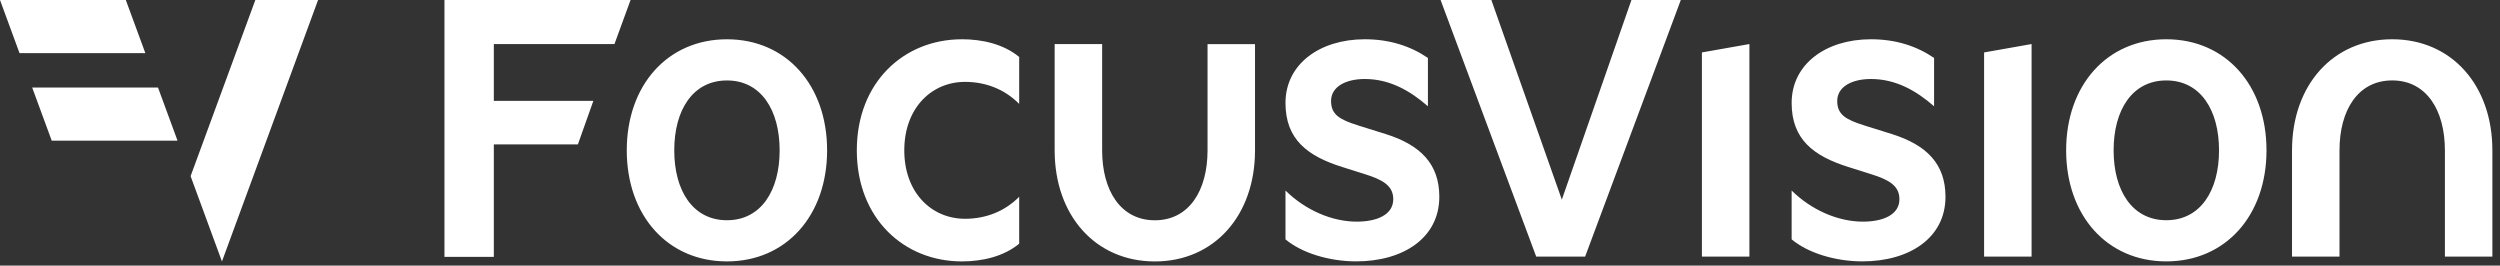 <svg xmlns="http://www.w3.org/2000/svg" width="160" height="17" viewBox="0 0 160 17">
    <rect x="0" y="0" width="160" height="17" fill="#333333" stroke="none"/>
    <g fill="none" fill-rule="evenodd">
        <path d="M-6-7h180v30H-6z"/>
        <g fill="#FFF">
            <path d="M159.512 16.423h-3.038V9.62c0-2.574-1.185-4.473-3.373-4.473s-3.373 1.899-3.373 4.473v6.801h-3.039V9.621c0-4.167 2.613-7.108 6.412-7.108 3.798 0 6.411 2.941 6.411 7.108v6.802zm-20.868.306c-3.798 0-6.411-2.942-6.411-7.108 0-4.167 2.613-7.108 6.411-7.108 3.798 0 6.412 2.94 6.412 7.108 0 4.166-2.614 7.108-6.412 7.108zm0-11.581c-2.188 0-3.373 1.9-3.373 4.473s1.185 4.473 3.373 4.473c2.189 0 3.374-1.9 3.374-4.473 0-2.574-1.185-4.473-3.374-4.473zm-8.623 11.274h-3.039V3.356l3.039-.537v13.603zm-15.356-4.227c1.276 1.256 2.979 1.99 4.558 1.99 1.277 0 2.34-.428 2.34-1.439 0-.889-.73-1.256-1.793-1.593l-1.458-.46c-2.249-.704-3.647-1.777-3.647-4.105 0-2.482 2.188-4.075 5.075-4.075 1.58 0 2.917.429 4.041 1.195v3.094c-1.155-1.01-2.461-1.746-4.041-1.746-1.215 0-2.158.49-2.158 1.41 0 .888.578 1.194 1.733 1.562l1.762.551c2.249.705 3.434 1.93 3.434 4.014 0 2.635-2.31 4.135-5.318 4.135-1.702 0-3.464-.52-4.528-1.409v-3.124zm-2.703 4.227h-3.04V3.356l3.04-.537v13.603zm-13.645 0L92.197 0h3.25l4.51 12.777L104.412 0h3.16l-6.124 16.422h-3.13zm-16.046-4.227c1.276 1.256 2.978 1.99 4.558 1.99 1.276 0 2.34-.428 2.34-1.439 0-.889-.73-1.256-1.793-1.593l-1.458-.46c-2.25-.704-3.647-1.777-3.647-4.105 0-2.482 2.188-4.075 5.074-4.075 1.58 0 2.918.429 4.042 1.195v3.094c-1.155-1.01-2.461-1.746-4.042-1.746-1.215 0-2.157.49-2.157 1.41 0 .888.577 1.194 1.733 1.562l1.762.551c2.248.705 3.433 1.93 3.433 4.014 0 2.635-2.31 4.135-5.317 4.135-1.702 0-3.464-.52-4.528-1.409v-3.124zM67.498 2.822h3.039v6.802c0 2.574 1.185 4.474 3.373 4.474s3.373-1.9 3.373-4.474V2.823h3.038v6.801c0 4.167-2.613 7.108-6.411 7.108-3.799 0-6.412-2.941-6.412-7.108V2.822zm-5.946-.31c1.307 0 2.674.307 3.676 1.134V6.65c-.941-.95-2.157-1.41-3.464-1.41-2.157 0-3.89 1.686-3.89 4.382 0 2.696 1.733 4.38 3.89 4.38 1.307 0 2.523-.459 3.464-1.408v3.002c-1.002.827-2.37 1.134-3.676 1.134-3.677 0-6.716-2.727-6.716-7.108s3.039-7.108 6.716-7.108zM46.525 16.73c-3.799 0-6.412-2.942-6.412-7.108 0-4.167 2.613-7.108 6.412-7.108 3.798 0 6.41 2.94 6.41 7.108 0 4.166-2.612 7.108-6.41 7.108zm0-11.581c-2.188 0-3.373 1.9-3.373 4.473s1.185 4.473 3.373 4.473c2.187 0 3.372-1.9 3.372-4.473 0-2.574-1.185-4.473-3.372-4.473zM28.445 0h11.911l-1.03 2.819h-7.721v3.636h6.37l-.991 2.788h-5.379v7.195h-3.16V0zM16.342 0l-4.144 11.273 2.007 5.46L20.357 0h-4.015zM0 0l1.25 3.4h8.052L8.052 0H0zm2.06 5.603l1.25 3.399h8.052l-1.25-3.399H2.06z"/>
        </g>
    </g>
</svg>
